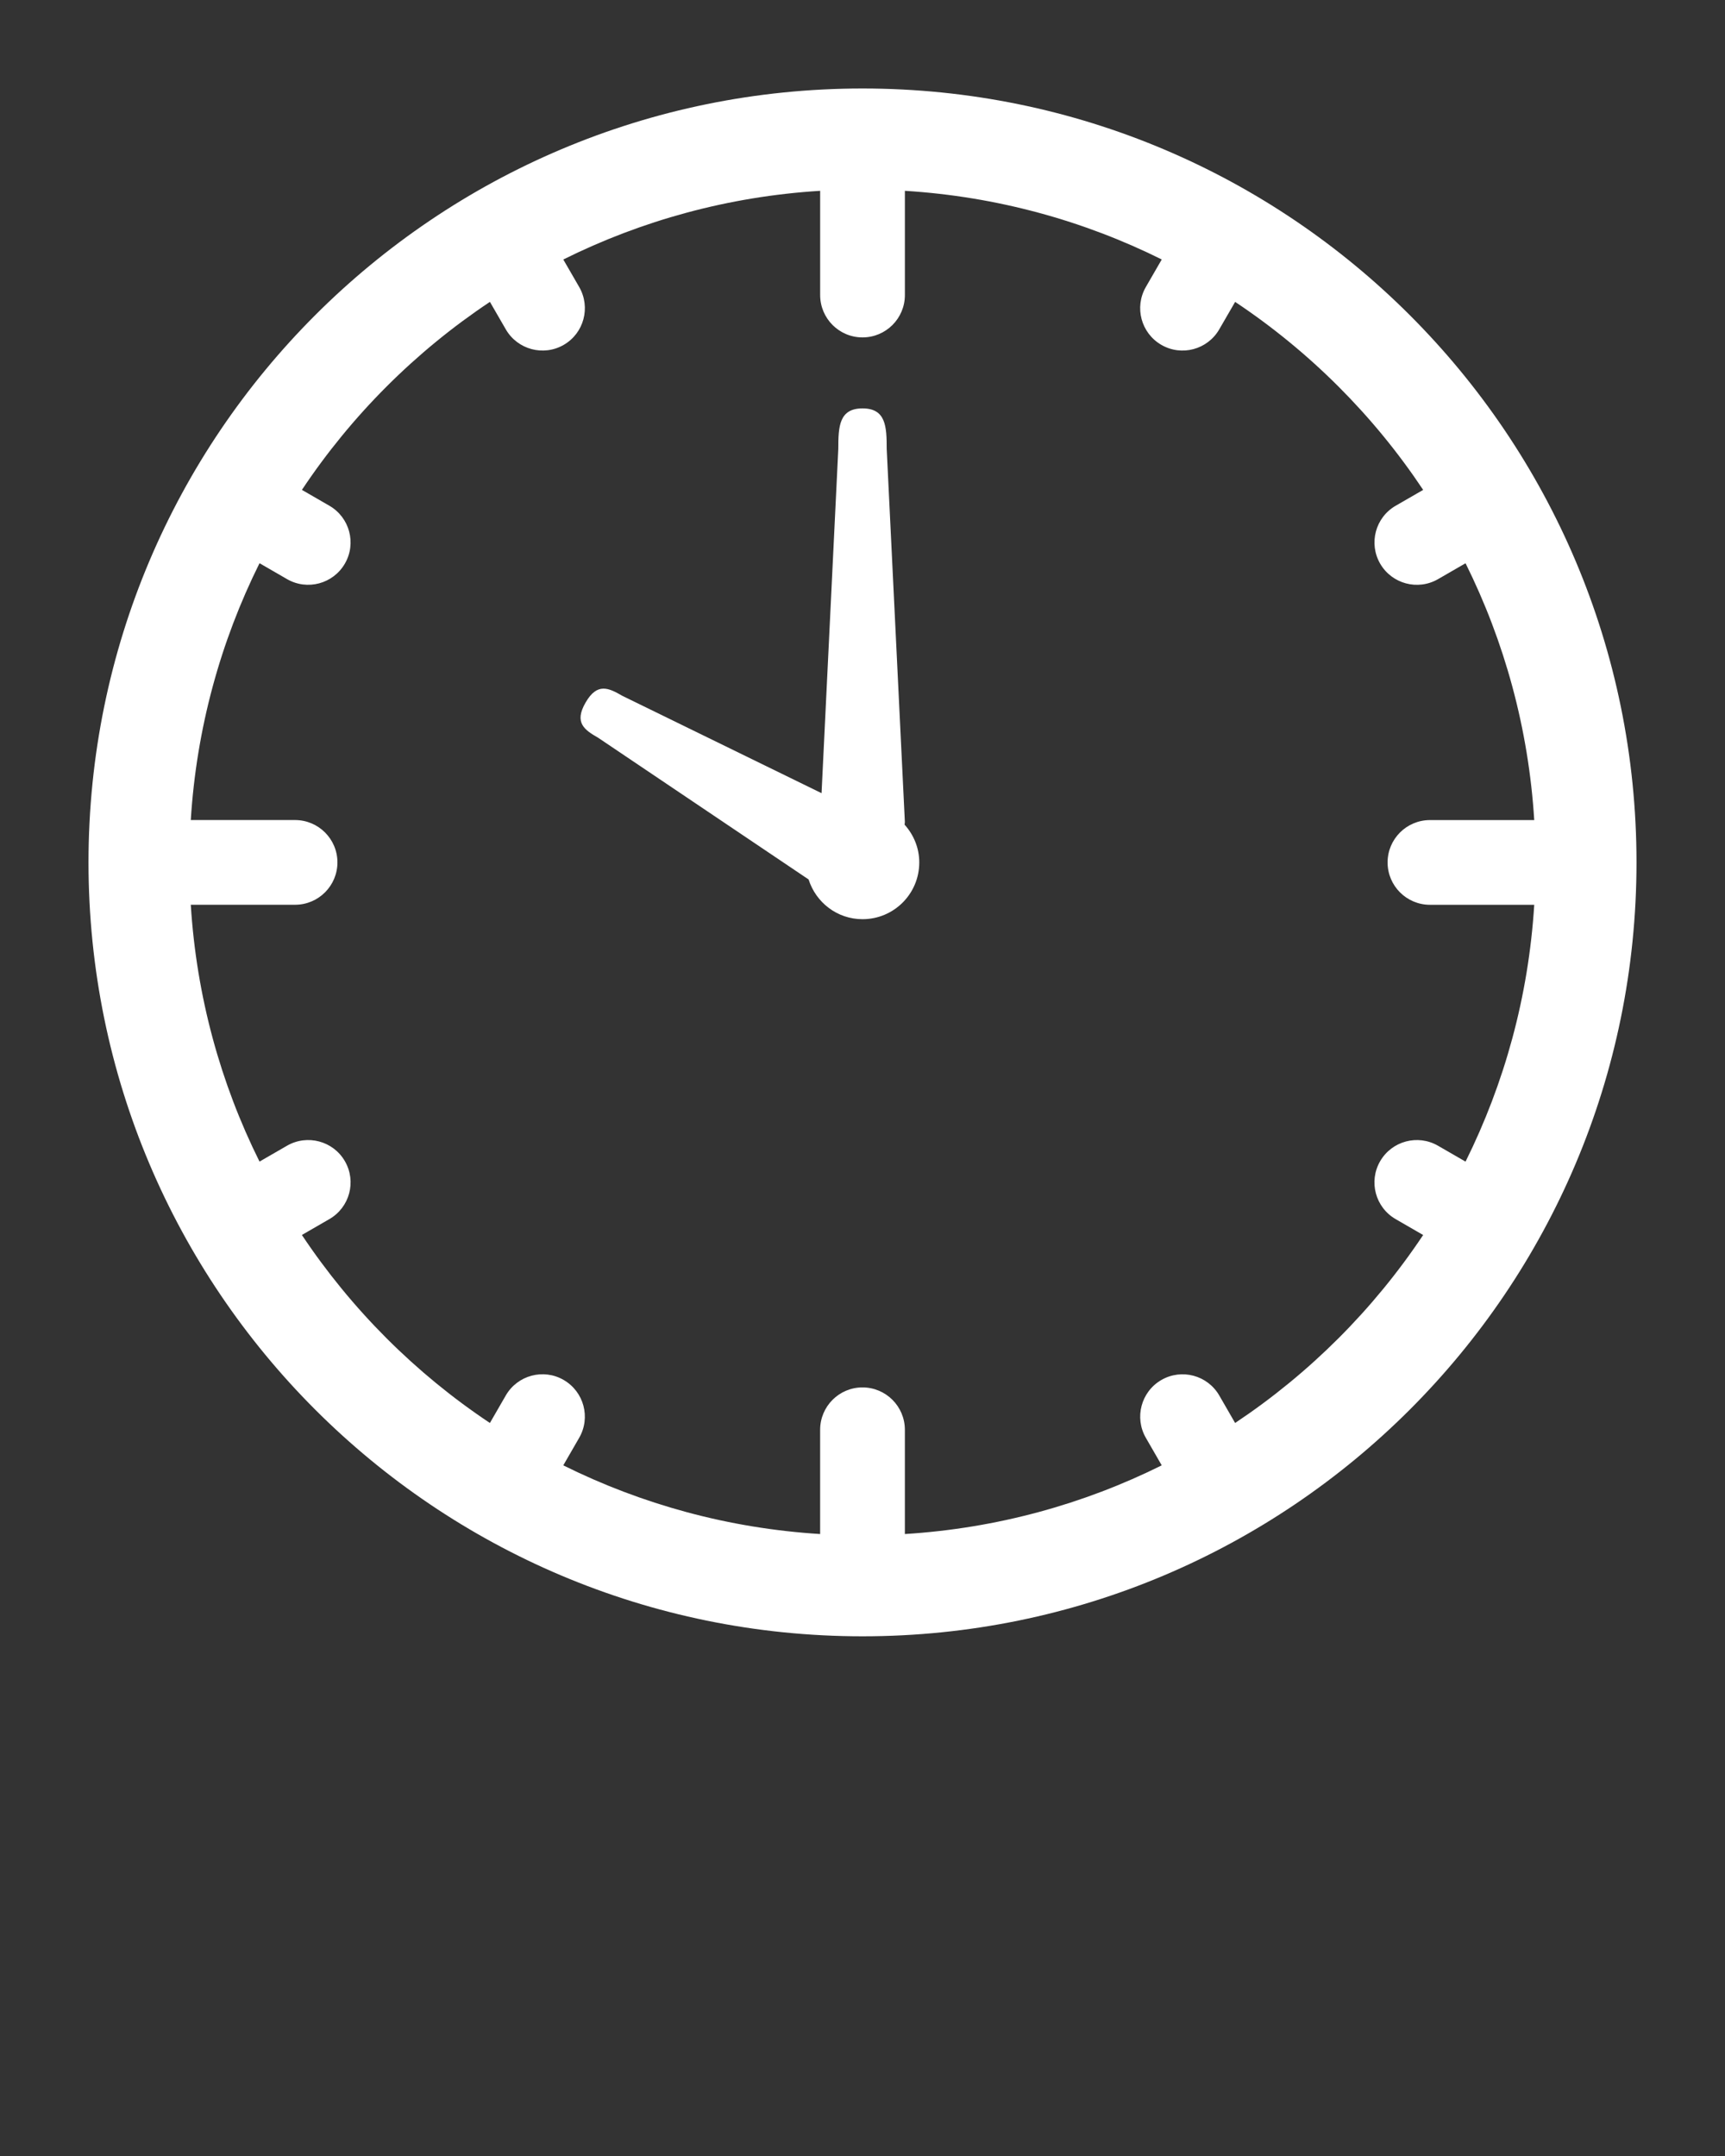 <svg xmlns="http://www.w3.org/2000/svg" xmlns:xlink="http://www.w3.org/1999/xlink" version="1.1" x="0px" y="0px" viewBox="0 0 95 118.75"
  enable-background="new 0 0 95 95" xml:space="preserve">
  <rect x="0" y="0" width="95" height="118.75" fill="#333333" stroke="none"/>
  <g>
    <path style="color: #fff; fill: #fff;" d="M47.501,4.874c-23.543,0-42.627,19.084-42.627,42.627c0,23.541,19.084,42.625,42.627,42.625s42.625-19.084,42.625-42.625   C90.126,23.958,71.044,4.874,47.501,4.874z M68.021,78.376l-0.873-1.514c-0.646-1.117-2.072-1.498-3.188-0.855   c-1.117,0.645-1.498,2.072-0.854,3.189l0.873,1.514c-4.307,2.141-9.088,3.469-14.146,3.783v-5.742c0-1.289-1.045-2.334-2.334-2.334   c-1.287,0-2.332,1.045-2.332,2.334v5.742c-5.057-0.314-9.838-1.643-14.146-3.783l0.875-1.516c0.645-1.117,0.262-2.543-0.855-3.188   c-1.113-0.645-2.541-0.262-3.186,0.854l-0.875,1.516c-4.1-2.73-7.623-6.256-10.354-10.355l1.514-0.875   c1.117-0.645,1.5-2.07,0.854-3.188c-0.643-1.115-2.07-1.496-3.186-0.854l-1.516,0.875c-2.143-4.307-3.471-9.088-3.785-14.146h5.742   c1.289,0,2.334-1.045,2.334-2.334c0-1.287-1.045-2.332-2.334-2.332h-5.742c0.314-5.059,1.643-9.84,3.785-14.146l1.514,0.875   c1.115,0.645,2.543,0.262,3.188-0.855c0.645-1.113,0.262-2.541-0.855-3.186l-1.512-0.873c2.73-4.102,6.254-7.625,10.354-10.355   l0.875,1.514c0.645,1.115,2.072,1.498,3.189,0.854c1.115-0.643,1.496-2.07,0.852-3.188l-0.875-1.514   c4.307-2.143,9.088-3.471,14.146-3.783v5.74c0,1.289,1.045,2.334,2.332,2.334c1.289,0,2.334-1.045,2.334-2.334v-5.74   c5.059,0.313,9.84,1.641,14.146,3.781l-0.875,1.516c-0.645,1.117-0.262,2.543,0.854,3.188s2.543,0.262,3.188-0.855l0.875-1.512   c4.1,2.73,7.625,6.254,10.355,10.355l-1.514,0.873c-1.117,0.645-1.498,2.072-0.855,3.188c0.645,1.115,2.072,1.498,3.189,0.854   l1.514-0.875c2.141,4.309,3.469,9.09,3.783,14.146h-5.742c-1.289,0-2.334,1.045-2.334,2.332c0,1.289,1.045,2.334,2.334,2.334h5.742   c-0.314,5.059-1.643,9.84-3.783,14.146l-1.516-0.875c-1.117-0.645-2.543-0.262-3.188,0.854s-0.262,2.543,0.855,3.188l1.514,0.875   C75.646,72.12,72.12,75.646,68.021,78.376z"
    />
    <path style="color: #fff; fill: #fff;" d="M49.833,45.271l-1-20.547c0-1.232-0.045-2.23-1.332-2.23c-1.289,0-1.334,0.998-1.334,2.23l-0.922,18.963l-10.971-5.361   c-0.75-0.434-1.383-0.748-2.025,0.371c-0.645,1.113-0.059,1.506,0.693,1.938l11.59,7.805c0.4,1.264,1.57,2.188,2.969,2.188   c1.727,0,3.125-1.398,3.125-3.125c0-0.803-0.311-1.527-0.809-2.082C49.821,45.37,49.833,45.321,49.833,45.271z"
    />
  </g>
</svg>
